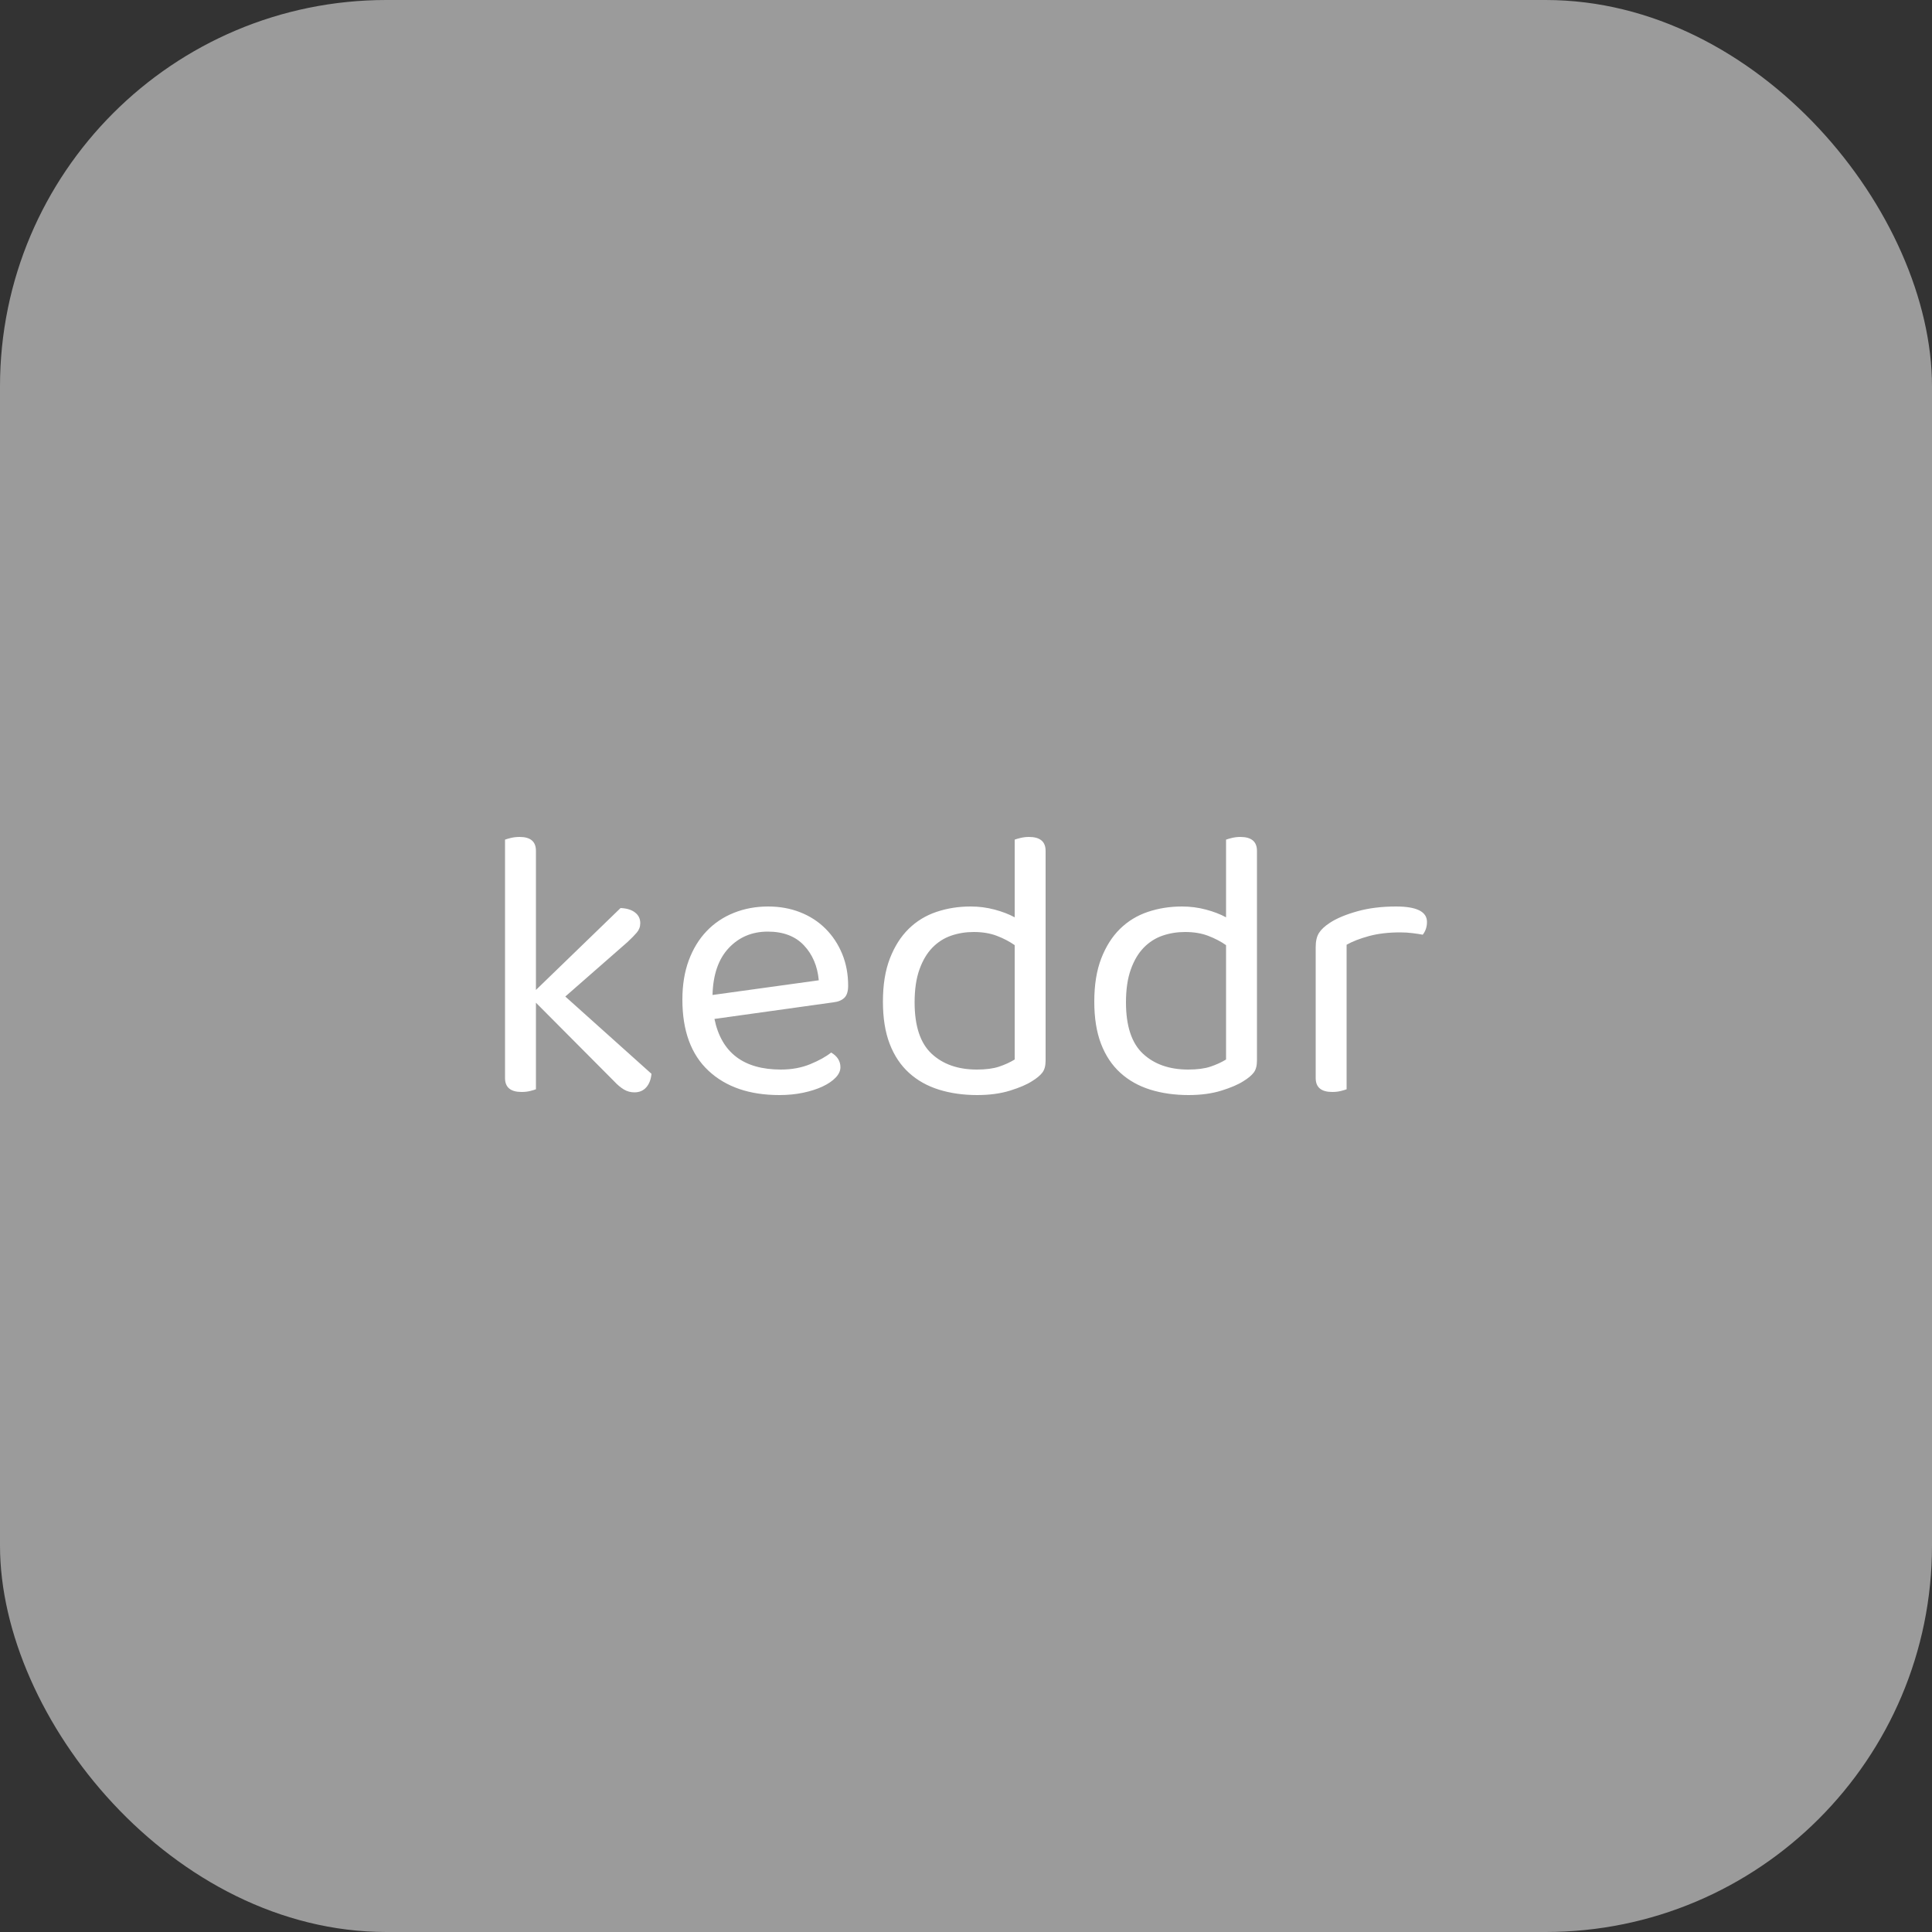 <svg xmlns="http://www.w3.org/2000/svg" width="256" height="256" viewBox="0 0 100 100"><rect x="0" y="0" width="100" height="100" fill="#333333" stroke="none"/><rect width="100" height="100" rx="20" fill="#9b9b9b"></rect><path fill="#fff" d="M27.74 56.38L27.74 56.38Q27.64 56.42 27.44 56.47Q27.24 56.52 27 56.52L27 56.52Q26.14 56.52 26.14 55.80L26.14 55.80L26.14 43.46Q26.24 43.42 26.45 43.37Q26.66 43.32 26.90 43.32L26.90 43.32Q27.74 43.32 27.74 44.04L27.74 44.04L27.74 51.24L32.12 47.00Q32.60 47.02 32.87 47.23Q33.14 47.44 33.14 47.78L33.14 47.78Q33.14 48.06 32.96 48.27Q32.78 48.48 32.48 48.76L32.48 48.76L29.26 51.58L33.72 55.58Q33.68 56.02 33.45 56.28Q33.22 56.54 32.84 56.54L32.84 56.54Q32.54 56.54 32.29 56.39Q32.04 56.24 31.78 55.96L31.78 55.96L27.74 51.90L27.74 56.38ZM43.14 51.88L36.98 52.74Q37.52 55.36 40.42 55.36L40.42 55.36Q41.26 55.36 41.94 55.08Q42.62 54.80 43.02 54.48L43.02 54.48Q43.50 54.76 43.50 55.24L43.50 55.24Q43.50 55.52 43.25 55.78Q43 56.04 42.57 56.24Q42.14 56.44 41.57 56.56Q41 56.68 40.34 56.68L40.34 56.68Q38.02 56.68 36.67 55.42Q35.32 54.16 35.32 51.74L35.32 51.74Q35.32 50.60 35.65 49.71Q35.98 48.82 36.57 48.20Q37.16 47.58 37.98 47.25Q38.80 46.92 39.76 46.92L39.76 46.92Q40.66 46.92 41.42 47.22Q42.18 47.52 42.73 48.07Q43.28 48.62 43.59 49.37Q43.90 50.12 43.90 51.02L43.90 51.02Q43.90 51.46 43.70 51.65Q43.50 51.84 43.14 51.88L43.14 51.88ZM39.74 48.22L39.74 48.22Q38.52 48.22 37.72 49.07Q36.92 49.92 36.88 51.50L36.88 51.50L42.38 50.74Q42.28 49.64 41.61 48.93Q40.94 48.22 39.74 48.22ZM54.12 44.04L54.12 54.90Q54.12 55.30 53.95 55.52Q53.78 55.74 53.42 55.96L53.42 55.96Q53.02 56.22 52.28 56.45Q51.54 56.68 50.58 56.68L50.58 56.68Q49.50 56.68 48.60 56.40Q47.70 56.12 47.05 55.53Q46.40 54.94 46.05 54.03Q45.70 53.12 45.70 51.84L45.70 51.84Q45.70 50.54 46.06 49.61Q46.42 48.68 47.03 48.08Q47.64 47.48 48.47 47.20Q49.30 46.92 50.24 46.92L50.24 46.92Q50.88 46.92 51.48 47.08Q52.08 47.24 52.52 47.48L52.52 47.48L52.52 43.46Q52.62 43.42 52.83 43.37Q53.04 43.32 53.26 43.32L53.26 43.32Q54.12 43.32 54.12 44.04L54.12 44.04ZM52.52 54.84L52.52 48.92Q52.12 48.64 51.60 48.44Q51.08 48.24 50.40 48.24L50.40 48.24Q49.78 48.24 49.23 48.43Q48.68 48.62 48.26 49.05Q47.84 49.48 47.59 50.18Q47.34 50.88 47.34 51.88L47.34 51.88Q47.34 53.72 48.22 54.54Q49.10 55.36 50.56 55.36L50.56 55.36Q51.26 55.36 51.71 55.21Q52.16 55.06 52.52 54.84L52.52 54.84ZM65.06 44.04L65.06 54.90Q65.06 55.30 64.89 55.52Q64.72 55.74 64.36 55.96L64.36 55.96Q63.96 56.22 63.22 56.45Q62.48 56.68 61.52 56.68L61.52 56.68Q60.44 56.68 59.54 56.40Q58.64 56.12 57.99 55.53Q57.34 54.94 56.99 54.03Q56.64 53.12 56.64 51.84L56.64 51.84Q56.64 50.54 57.00 49.61Q57.36 48.68 57.97 48.08Q58.58 47.48 59.41 47.20Q60.24 46.92 61.18 46.92L61.18 46.92Q61.82 46.92 62.42 47.08Q63.02 47.24 63.46 47.48L63.46 47.48L63.46 43.46Q63.56 43.42 63.77 43.37Q63.98 43.32 64.20 43.32L64.20 43.32Q65.06 43.32 65.06 44.04L65.06 44.04ZM63.46 54.84L63.46 48.92Q63.06 48.64 62.54 48.44Q62.02 48.24 61.34 48.24L61.34 48.24Q60.72 48.24 60.17 48.43Q59.62 48.62 59.20 49.05Q58.78 49.48 58.53 50.18Q58.28 50.88 58.28 51.88L58.28 51.88Q58.28 53.72 59.16 54.54Q60.04 55.36 61.50 55.36L61.50 55.36Q62.20 55.36 62.65 55.21Q63.10 55.06 63.46 54.84L63.46 54.84ZM69.70 48.90L69.70 56.38Q69.60 56.42 69.40 56.47Q69.20 56.52 68.96 56.52L68.96 56.52Q68.10 56.52 68.10 55.80L68.10 55.80L68.10 49.02Q68.10 48.56 68.27 48.29Q68.44 48.02 68.84 47.76L68.84 47.76Q69.36 47.42 70.25 47.17Q71.14 46.92 72.26 46.92L72.26 46.92Q73.86 46.92 73.86 47.72L73.86 47.72Q73.86 47.92 73.80 48.09Q73.74 48.26 73.64 48.38L73.64 48.38Q73.44 48.34 73.12 48.30Q72.80 48.26 72.48 48.26L72.48 48.26Q71.56 48.26 70.86 48.45Q70.16 48.64 69.70 48.90L69.70 48.90Z"></path></svg>